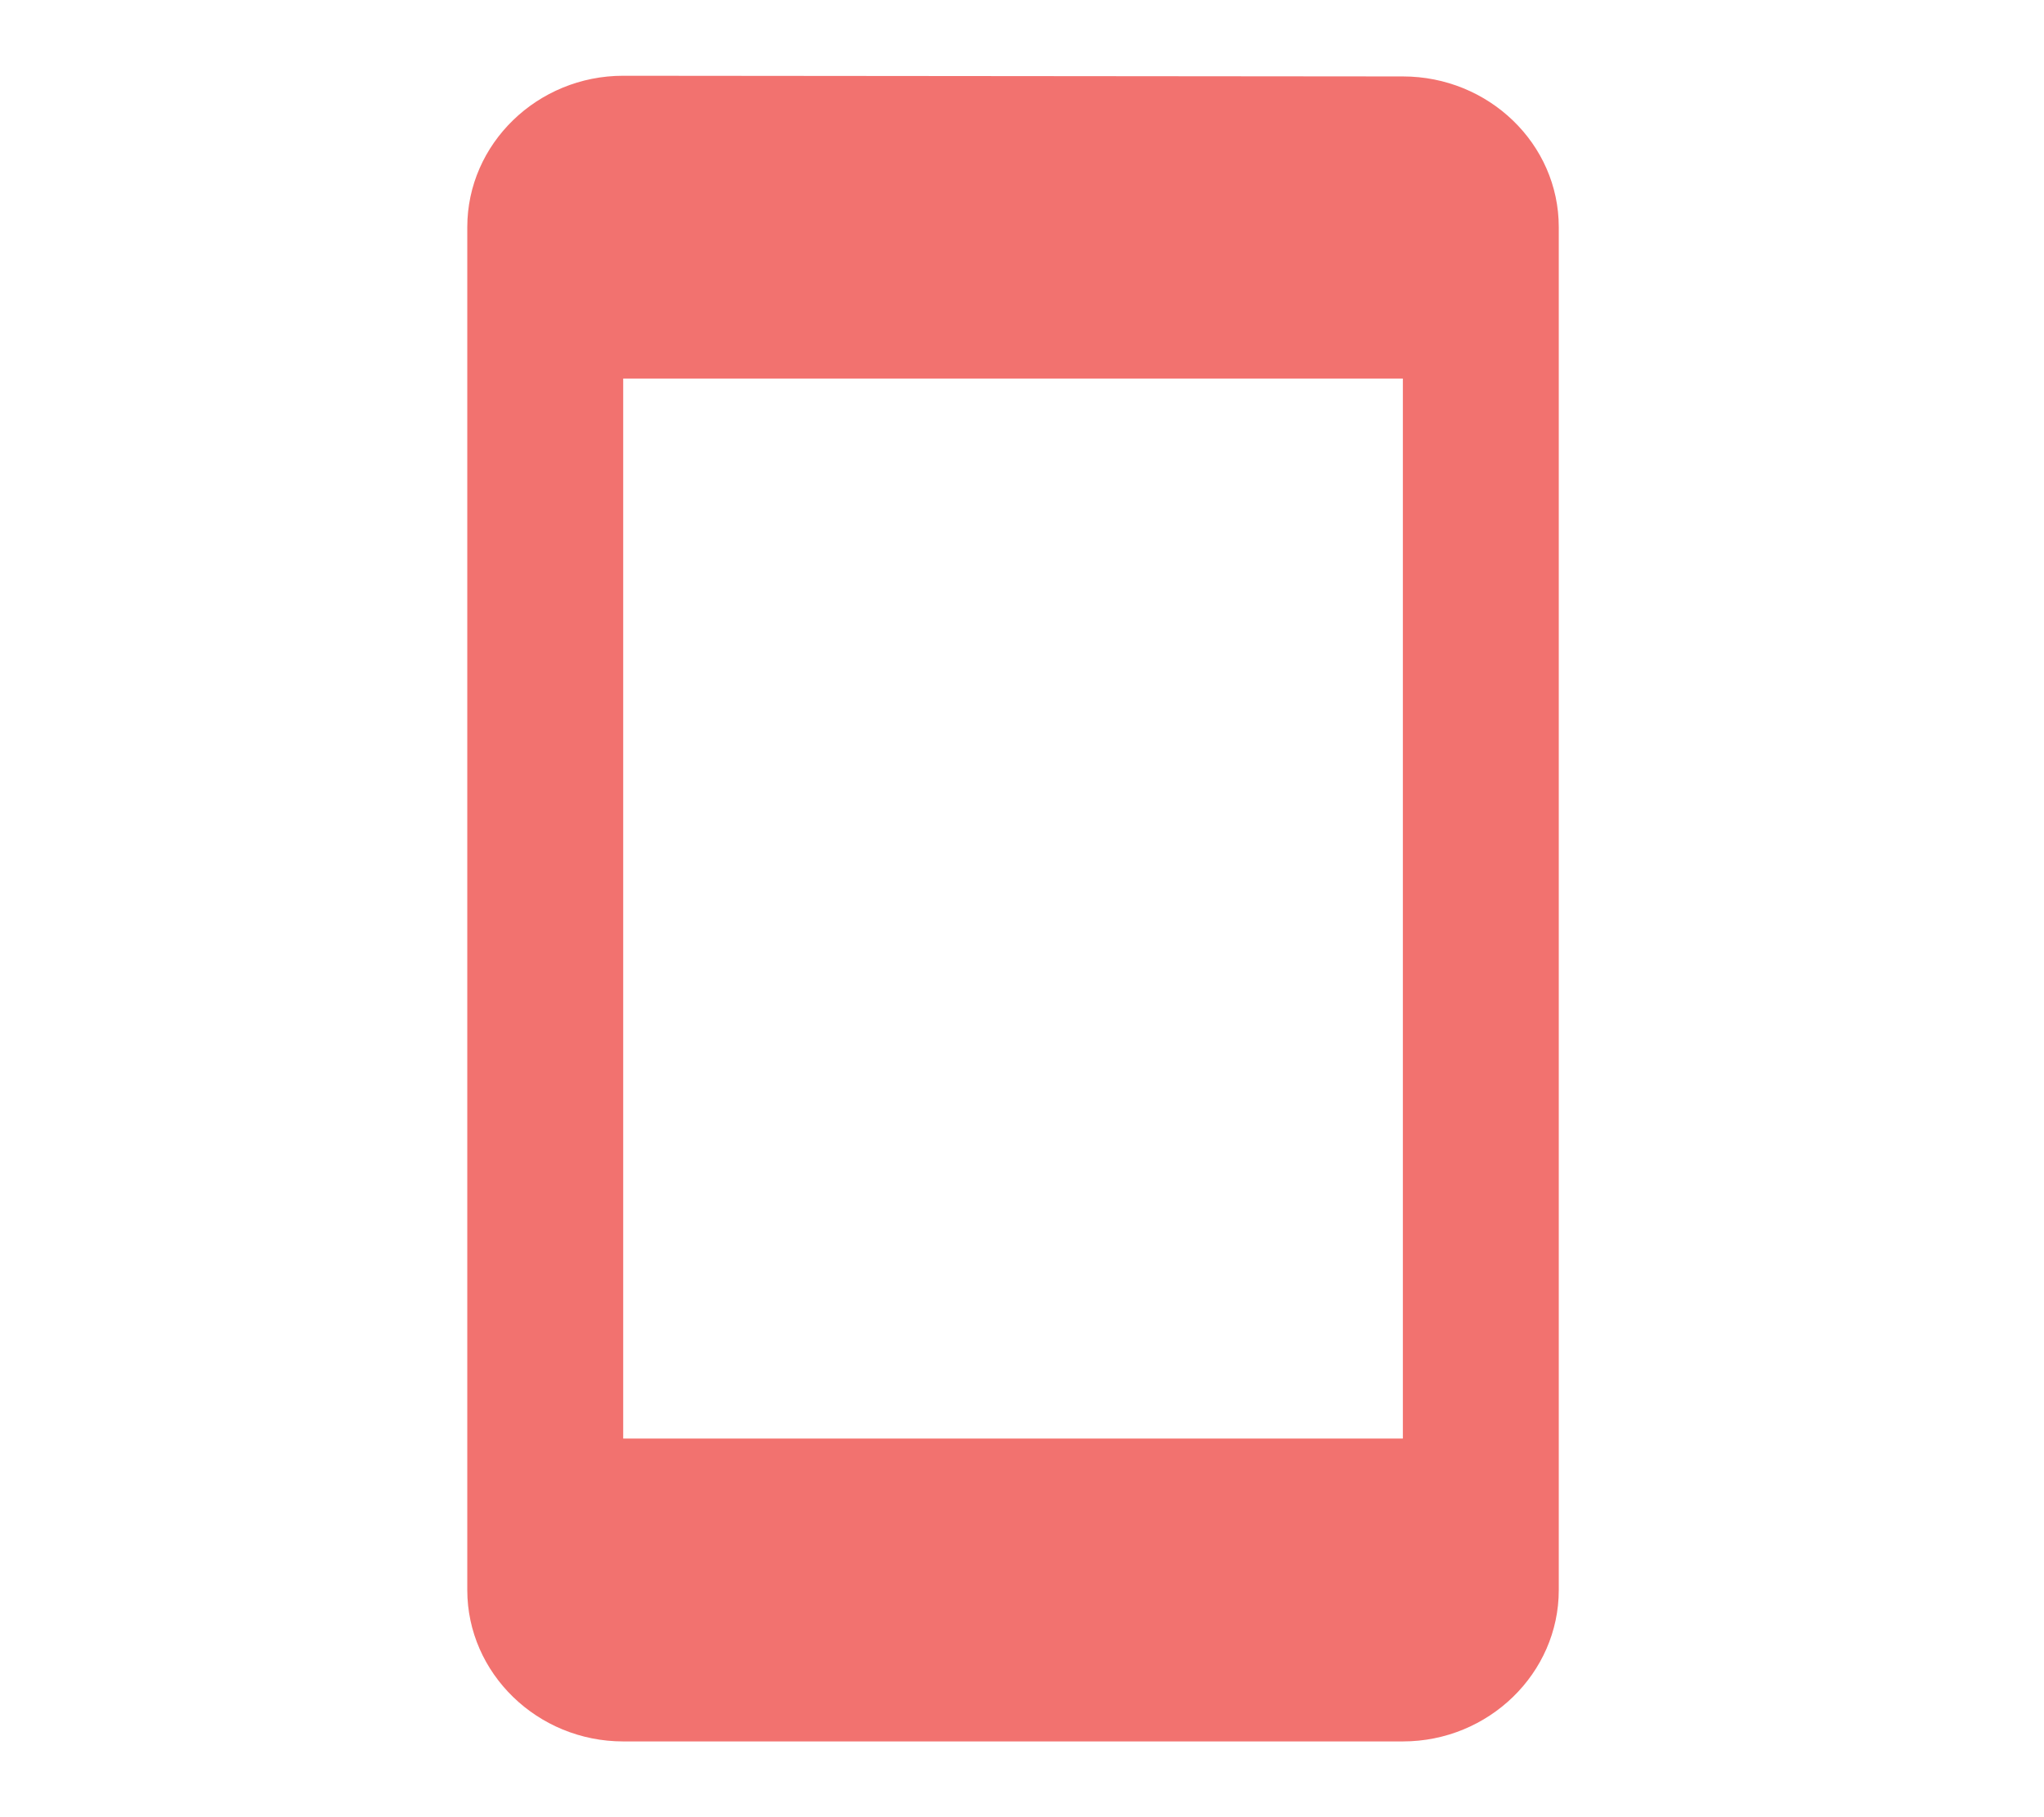 <svg width="18" height="16" viewBox="0 0 18 16" fill="none" xmlns="http://www.w3.org/2000/svg">
<path fill-rule="evenodd" clip-rule="evenodd" d="M5.488 0.667L12.354 0.673C13.109 0.673 13.727 1.266 13.727 2V14C13.727 14.733 13.109 15.333 12.354 15.333H5.488C4.733 15.333 4.115 14.733 4.115 14V2C4.115 1.266 4.733 0.667 5.488 0.667ZM5.488 12.666H12.354V3.333H5.488V12.666Z" fill="#F2726F"/>
</svg>

